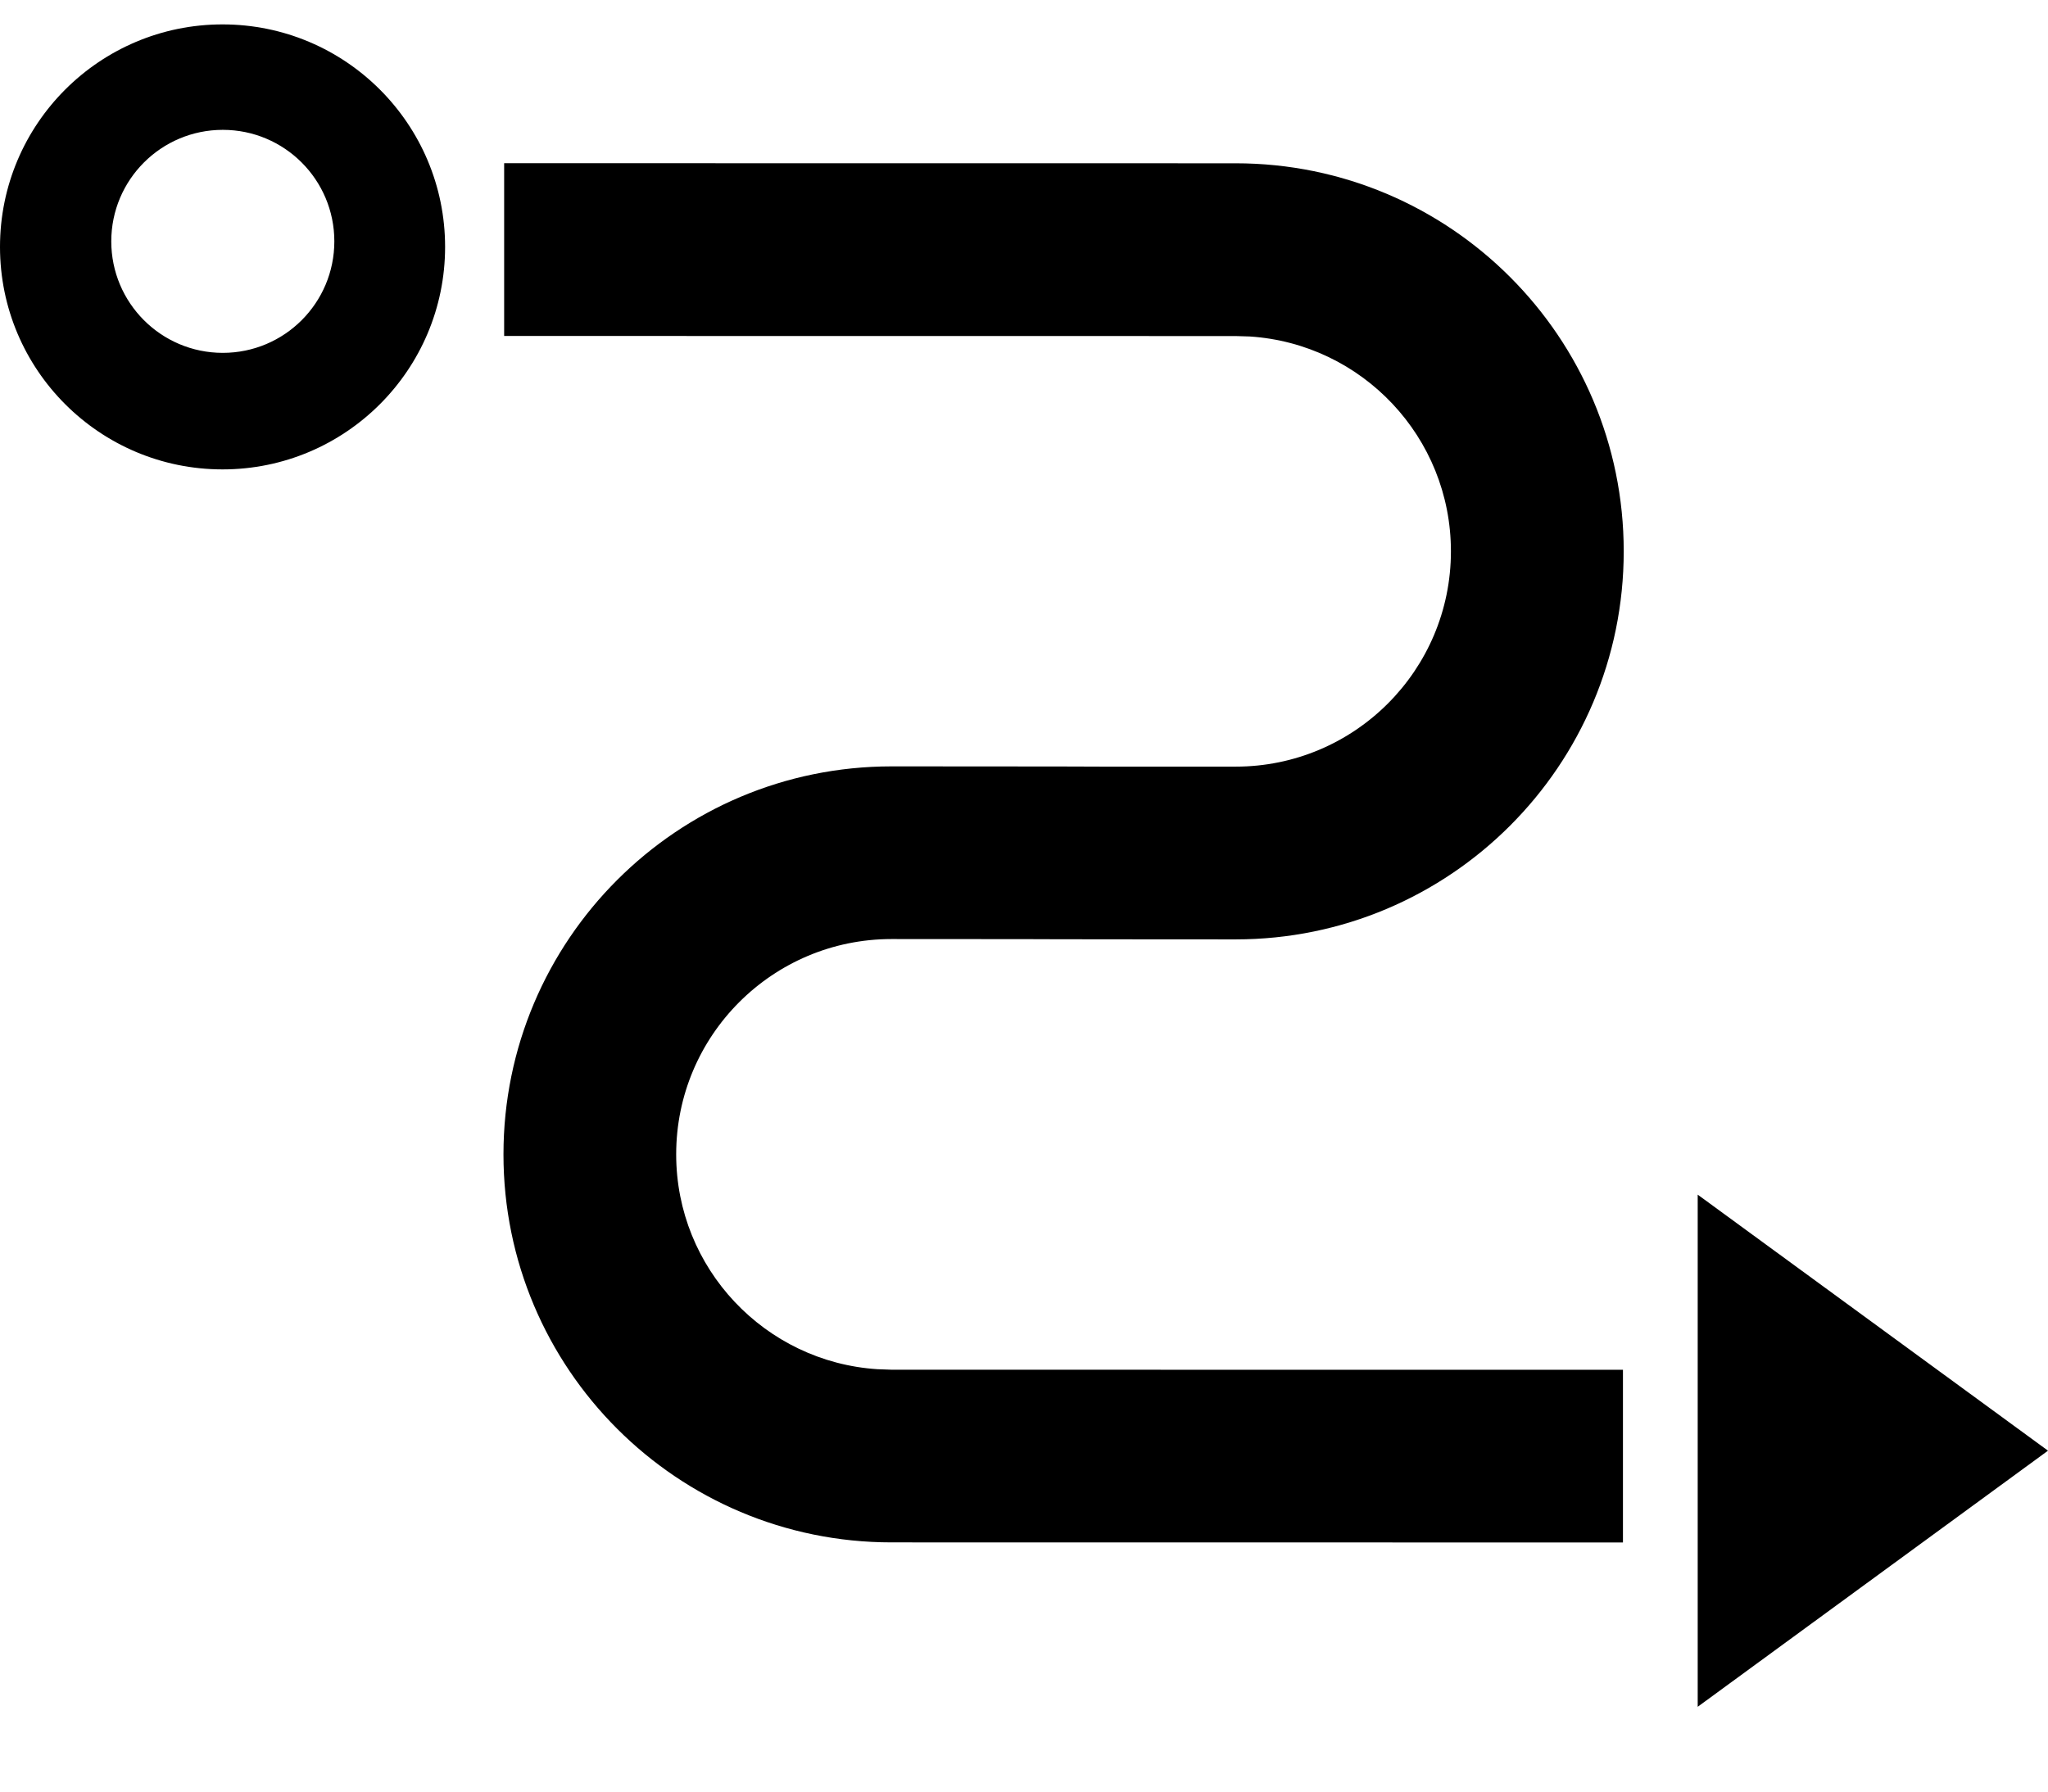 ﻿<?xml version="1.0" encoding="utf-8"?>
<svg version="1.1" xmlns:xlink="http://www.w3.org/1999/xlink" viewBox="0 0 24 21" xmlns="http://www.w3.org/2000/svg">
  <g transform="matrix(1 0 0 1 -539 -272 )">
    <path d="M 0 2.894  C 0 4.334  1.168 5.502  2.608 5.502  C 4.048 5.502  5.216 4.334  5.216 2.894  C 5.216 1.454  4.048 0.286  2.608 0.286  C 1.168 0.286  0 1.454  0 2.894  Z M 19.895 14.003  L 24 17.004  L 19.895 20.006  L 19.895 14.003  Z M 14.48 11.011  C 14.48 11.011  12.016 11.01  12.016 11.008  C 11.311 11.008  10.448 11.007  10.448 11.007  C 9.054 11.007  7.924 12.137  7.924 13.531  C 7.924 14.869  8.966 15.964  10.282 16.049  C 10.282 16.049  10.448 16.055  10.448 16.055  L 19.019 16.056  L 19.019 18.08  C 19.019 18.08  10.448 18.079  10.448 18.079  C 7.936 18.079  5.9 16.043  5.9 13.531  C 5.9 11.019  7.936 8.983  10.448 8.983  C 10.448 8.983  12.912 8.984  12.912 8.986  C 13.616 8.986  14.48 8.986  14.48 8.986  C 15.873 8.986  17.003 7.856  17.003 6.462  C 17.003 5.124  15.962 4.029  14.645 3.944  C 14.645 3.944  14.48 3.939  14.48 3.939  L 5.908 3.938  L 5.908 1.913  C 5.908 1.913  14.48 1.914  14.48 1.914  C 16.991 1.914  19.028 3.951  19.028 6.462  C 19.028 8.974  16.991 11.011  14.48 11.011  Z M 1.304 2.829  C 1.304 2.107  1.889 1.522  2.611 1.522  C 3.333 1.522  3.918 2.107  3.918 2.829  C 3.918 3.551  3.333 4.136  2.611 4.136  C 1.889 4.136  1.304 3.551  1.304 2.829  Z " fill-rule="nonzero" fill="currentColor" stroke="none" transform="matrix(1 0 0 1 539 272 )" />
  </g>
</svg>